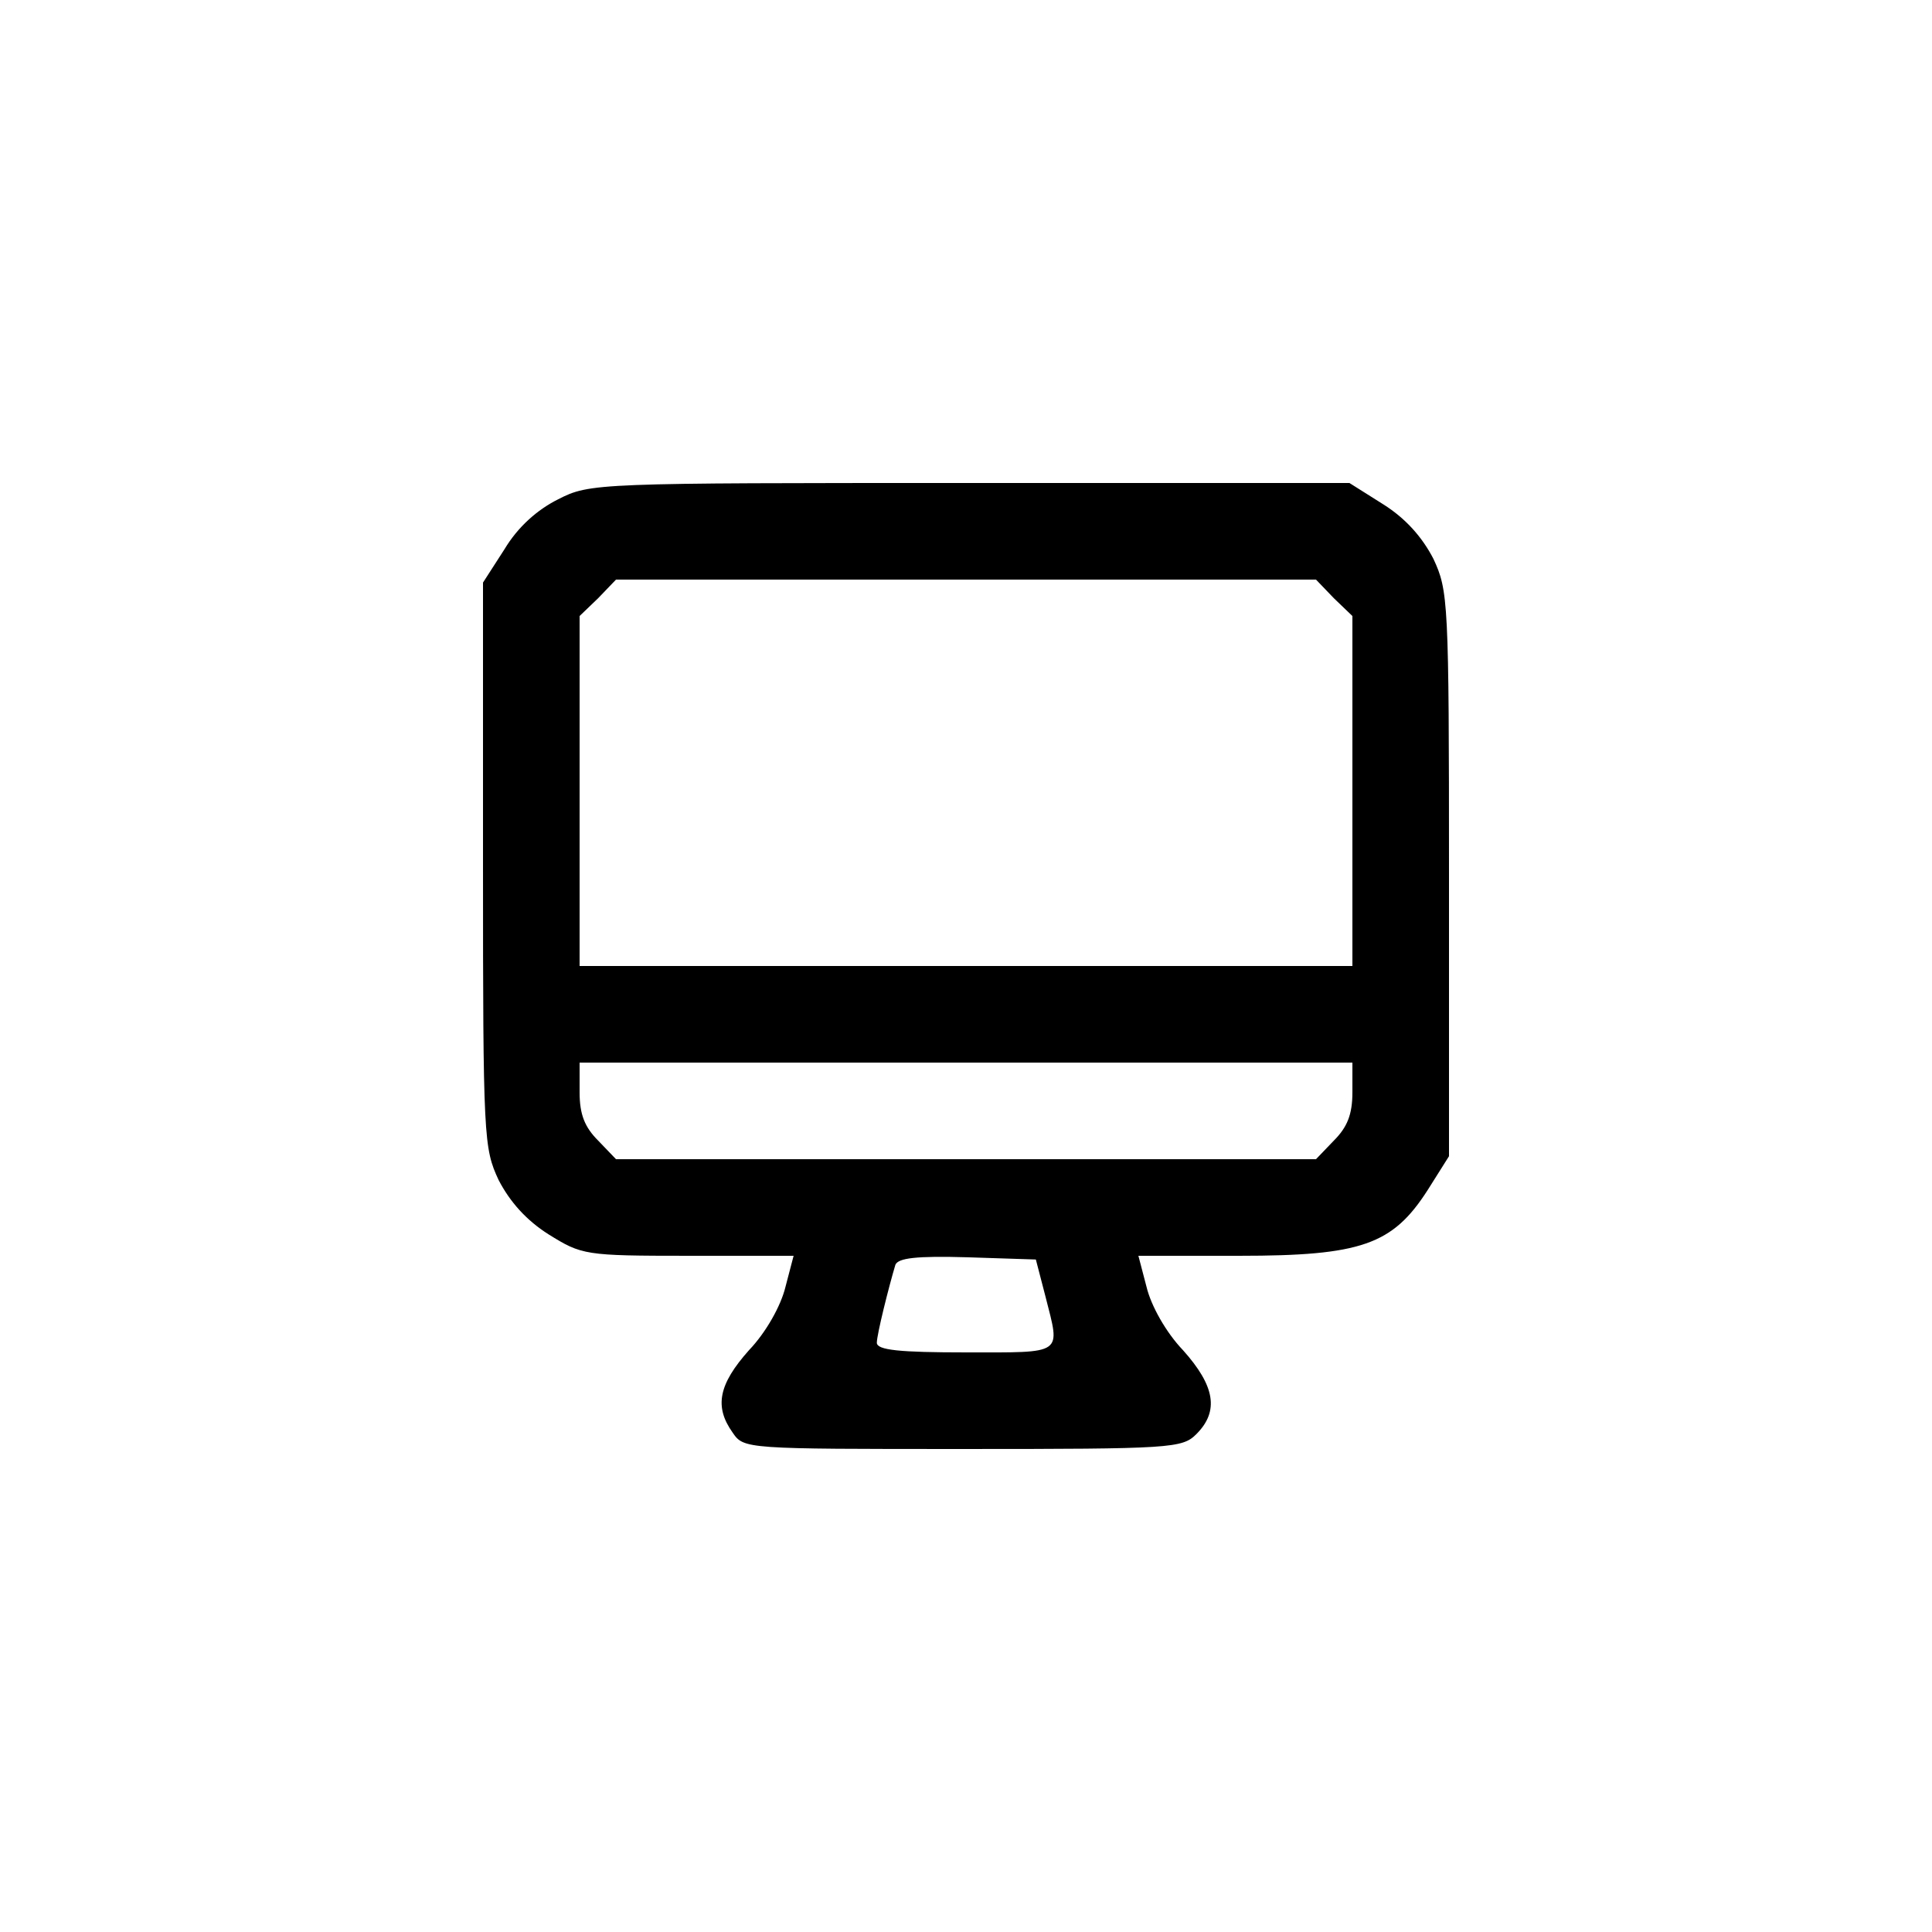 <?xml version="1.0" standalone="no"?>
<!DOCTYPE svg PUBLIC "-//W3C//DTD SVG 20010904//EN"
 "http://www.w3.org/TR/2001/REC-SVG-20010904/DTD/svg10.dtd">
<svg version="1.0" xmlns="http://www.w3.org/2000/svg"
 width="260pt" height="260pt" viewBox="0 0 260 260"
 preserveAspectRatio="xMidYMid meet">
<g transform="translate(0,260) scale(0.1,-0.1)"
fill="#000000" stroke="none">
<path d="M751 1928 c-28 -14 -54 -37 -72 -67 l-29 -45 0 -380 c0 -368 1 -381
21 -424 15 -29 37 -54 67 -73 45 -28 49 -29 188 -29 l142 0 -11 -42 c-6 -25
-26 -61 -49 -85 -41 -46 -47 -76 -22 -111 15 -22 17 -22 310 -22 281 0 295 1
314 20 31 31 25 65 -18 113 -23 24 -43 60 -49 85 l-11 42 136 0 c164 0 206 15
253 88 l29 46 0 380 c0 368 -1 381 -21 424 -15 29 -37 54 -67 73 l-46 29 -510
0 c-504 0 -512 0 -555 -22z m1044 -133 l25 -24 0 -236 0 -235 -520 0 -520 0 0
235 0 236 25 24 24 25 471 0 471 0 24 -25z m25 -665 c0 -30 -7 -47 -25 -65
l-24 -25 -471 0 -471 0 -24 25 c-18 18 -25 35 -25 65 l0 40 520 0 520 0 0 -40z
m-413 -275 c20 -79 26 -75 -107 -75 -89 0 -120 3 -120 13 0 11 16 75 25 105 4
9 28 12 97 10 l92 -3 13 -50z"/>
</g>
</svg>
